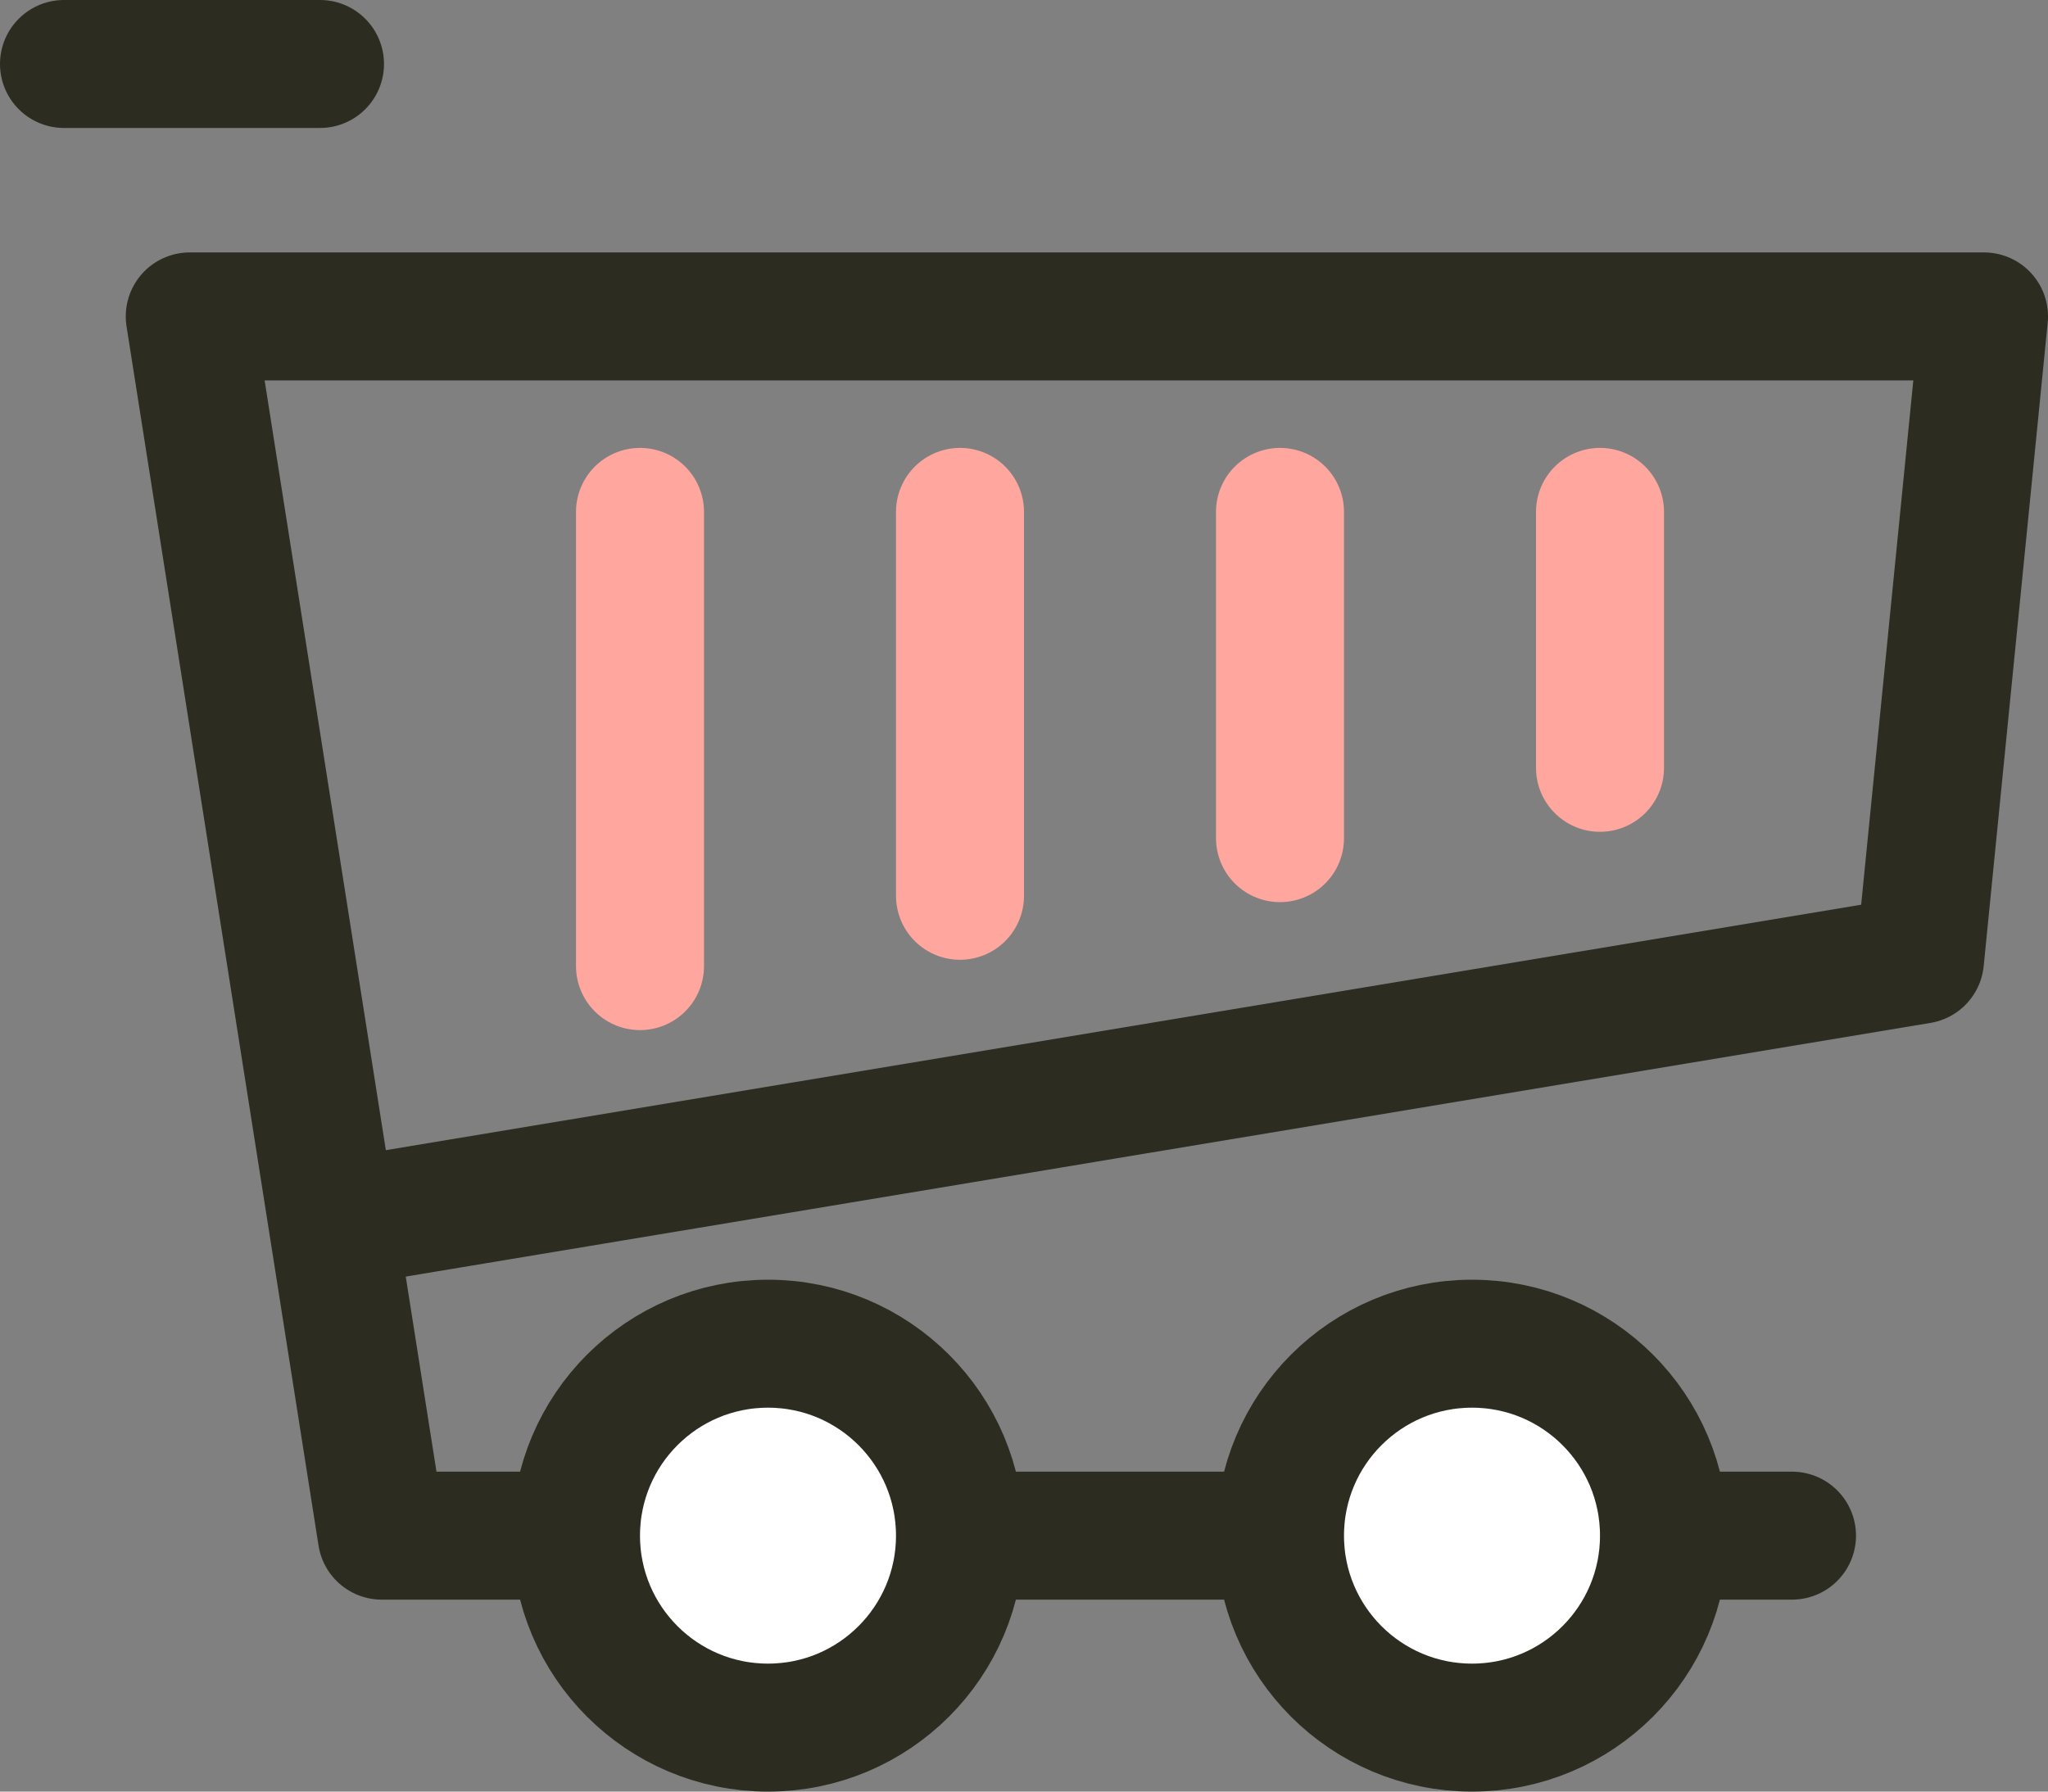 <svg xmlns="http://www.w3.org/2000/svg" width="32" height="28" viewBox="0 0 32 28">
  <rect x="0" y="0" width="32" height="28" fill="#808080" stroke="none"/>
  <g fill="none" fill-rule="evenodd" stroke-width="2" transform="translate(1)">
    <path stroke="#2C2C21" d="M4.965,19 L29,15 L30,4.945 L1.965,4.945 L4.965,24 L27,24 M0,1 L4,1" stroke-linecap="round" stroke-linejoin="round"/>
    <circle cx="22" cy="24" r="3" fill="#FFFFFF" stroke="#2C2C21"/>
    <circle cx="11" cy="24" r="3" fill="#FFFFFF" stroke="#2C2C21"/>
    <g stroke="#FFA69E" transform="translate(8 8)" stroke-linecap="round">
      <path d="M1 0L1 7.099M6 6L6 0M11 0L11 5.099M16 4L16 0"/>
    </g>
  </g>
</svg>
